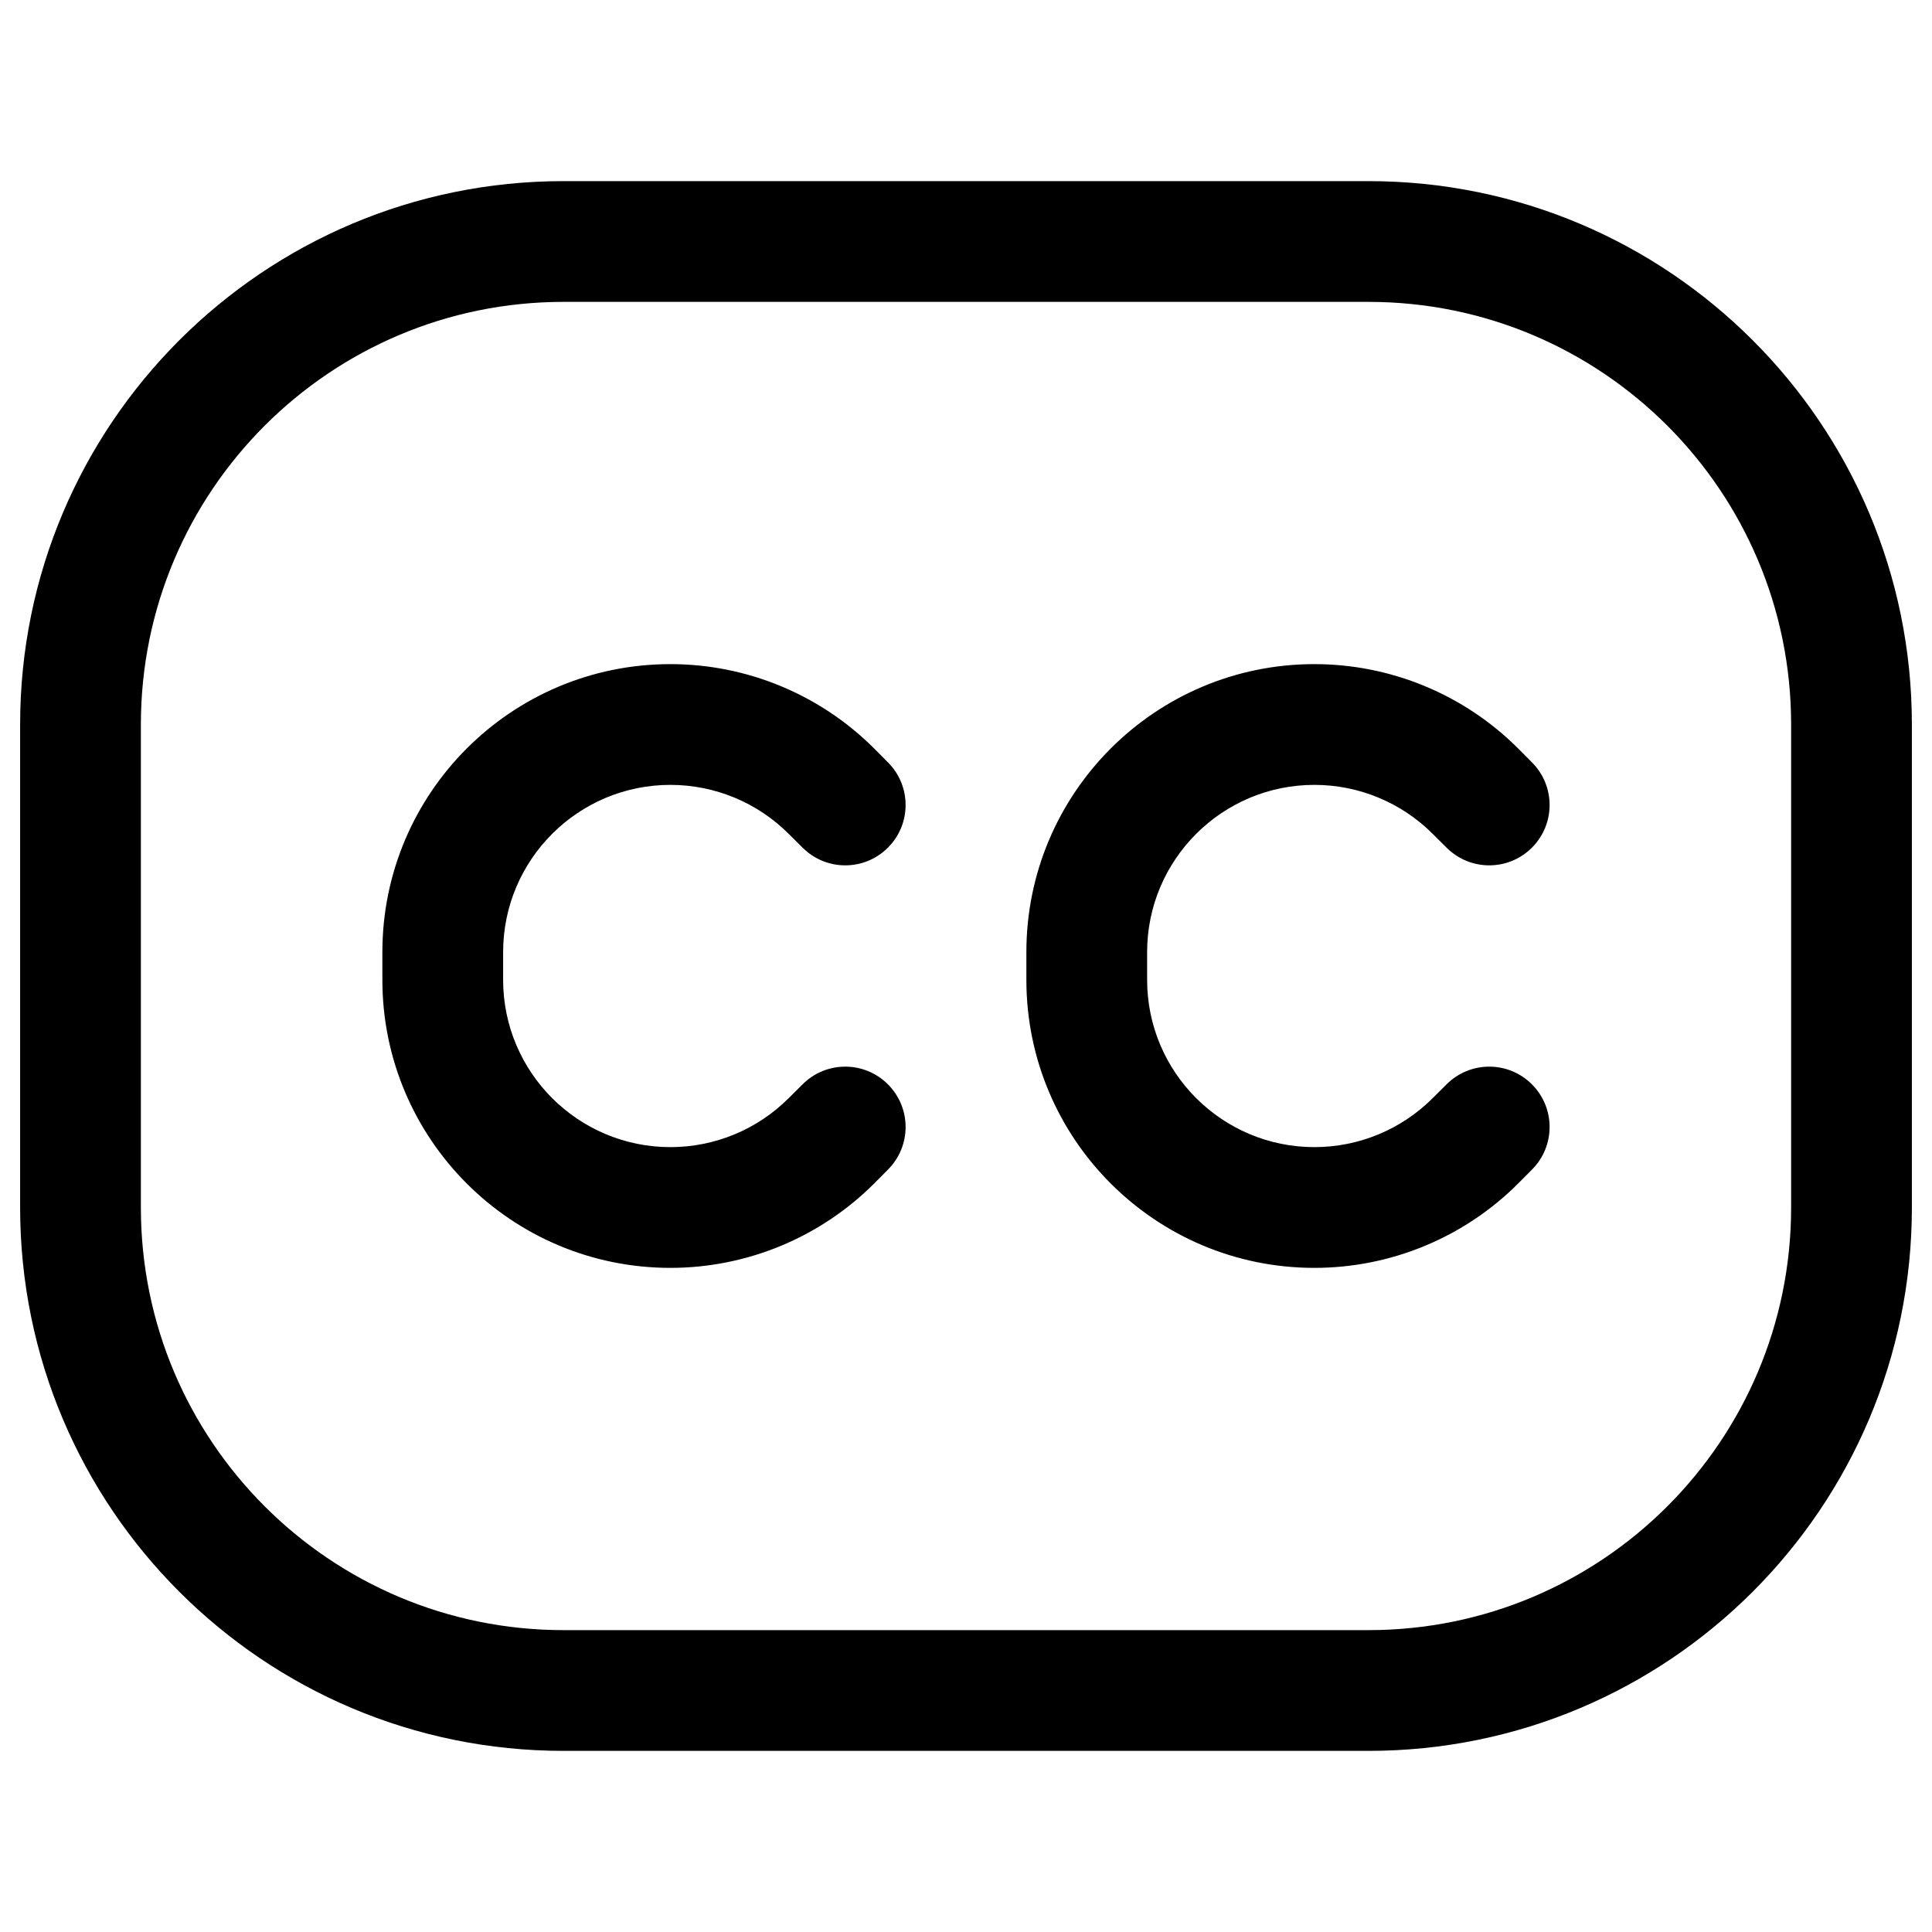 <svg width="24" height="24" viewBox="0 0 24 24" fill="none" xmlns="http://www.w3.org/2000/svg">
<g id="closed-captions-tag">
<g clip-path="url(#clip0_232_12387)">
<g id="Weight=Dynamic">
<path id="Vector (Stroke)" fill-rule="evenodd" clip-rule="evenodd" d="M7 3.75C4.101 3.75 1.75 6.101 1.75 9V15C1.75 17.899 4.101 20.25 7 20.25H17C19.899 20.25 22.25 17.899 22.25 15V9C22.25 6.101 19.899 3.75 17 3.75H7ZM0.25 9C0.25 5.272 3.272 2.25 7 2.25H17C20.728 2.25 23.75 5.272 23.75 9V15C23.75 18.728 20.728 21.75 17 21.75H7C3.272 21.75 0.25 18.728 0.25 15V9ZM8.328 9.75C7.181 9.75 6.25 10.681 6.25 11.828V12.172C6.25 13.319 7.181 14.25 8.328 14.25C8.88 14.25 9.408 14.031 9.798 13.641L9.97 13.47C10.263 13.177 10.737 13.177 11.03 13.47C11.323 13.763 11.323 14.237 11.03 14.53L10.859 14.702C10.188 15.373 9.277 15.75 8.328 15.75C6.352 15.75 4.75 14.148 4.75 12.172V11.828C4.75 9.852 6.352 8.25 8.328 8.25C9.277 8.25 10.188 8.627 10.859 9.298L11.03 9.47C11.323 9.763 11.323 10.237 11.03 10.53C10.737 10.823 10.263 10.823 9.97 10.53L9.798 10.359C9.408 9.969 8.88 9.75 8.328 9.75ZM16.328 9.75C15.181 9.75 14.25 10.681 14.25 11.828V12.172C14.25 13.319 15.181 14.25 16.328 14.25C16.88 14.25 17.408 14.031 17.798 13.641L17.97 13.47C18.263 13.177 18.737 13.177 19.03 13.47C19.323 13.763 19.323 14.237 19.03 14.53L18.859 14.702C18.188 15.373 17.277 15.75 16.328 15.75C14.352 15.75 12.75 14.148 12.75 12.172V11.828C12.75 9.852 14.352 8.25 16.328 8.25C17.277 8.25 18.188 8.627 18.859 9.298L19.03 9.47C19.323 9.763 19.323 10.237 19.03 10.53C18.737 10.823 18.263 10.823 17.97 10.53L17.798 10.359L18.328 9.828L17.798 10.359C17.408 9.969 16.88 9.75 16.328 9.75Z" fill="black"/>
</g>
</g>
</g>
<defs>
<clipPath id="clip0_232_12387">
<rect width="24" height="24" rx="5" fill="white"/>
</clipPath>
</defs>
</svg>
